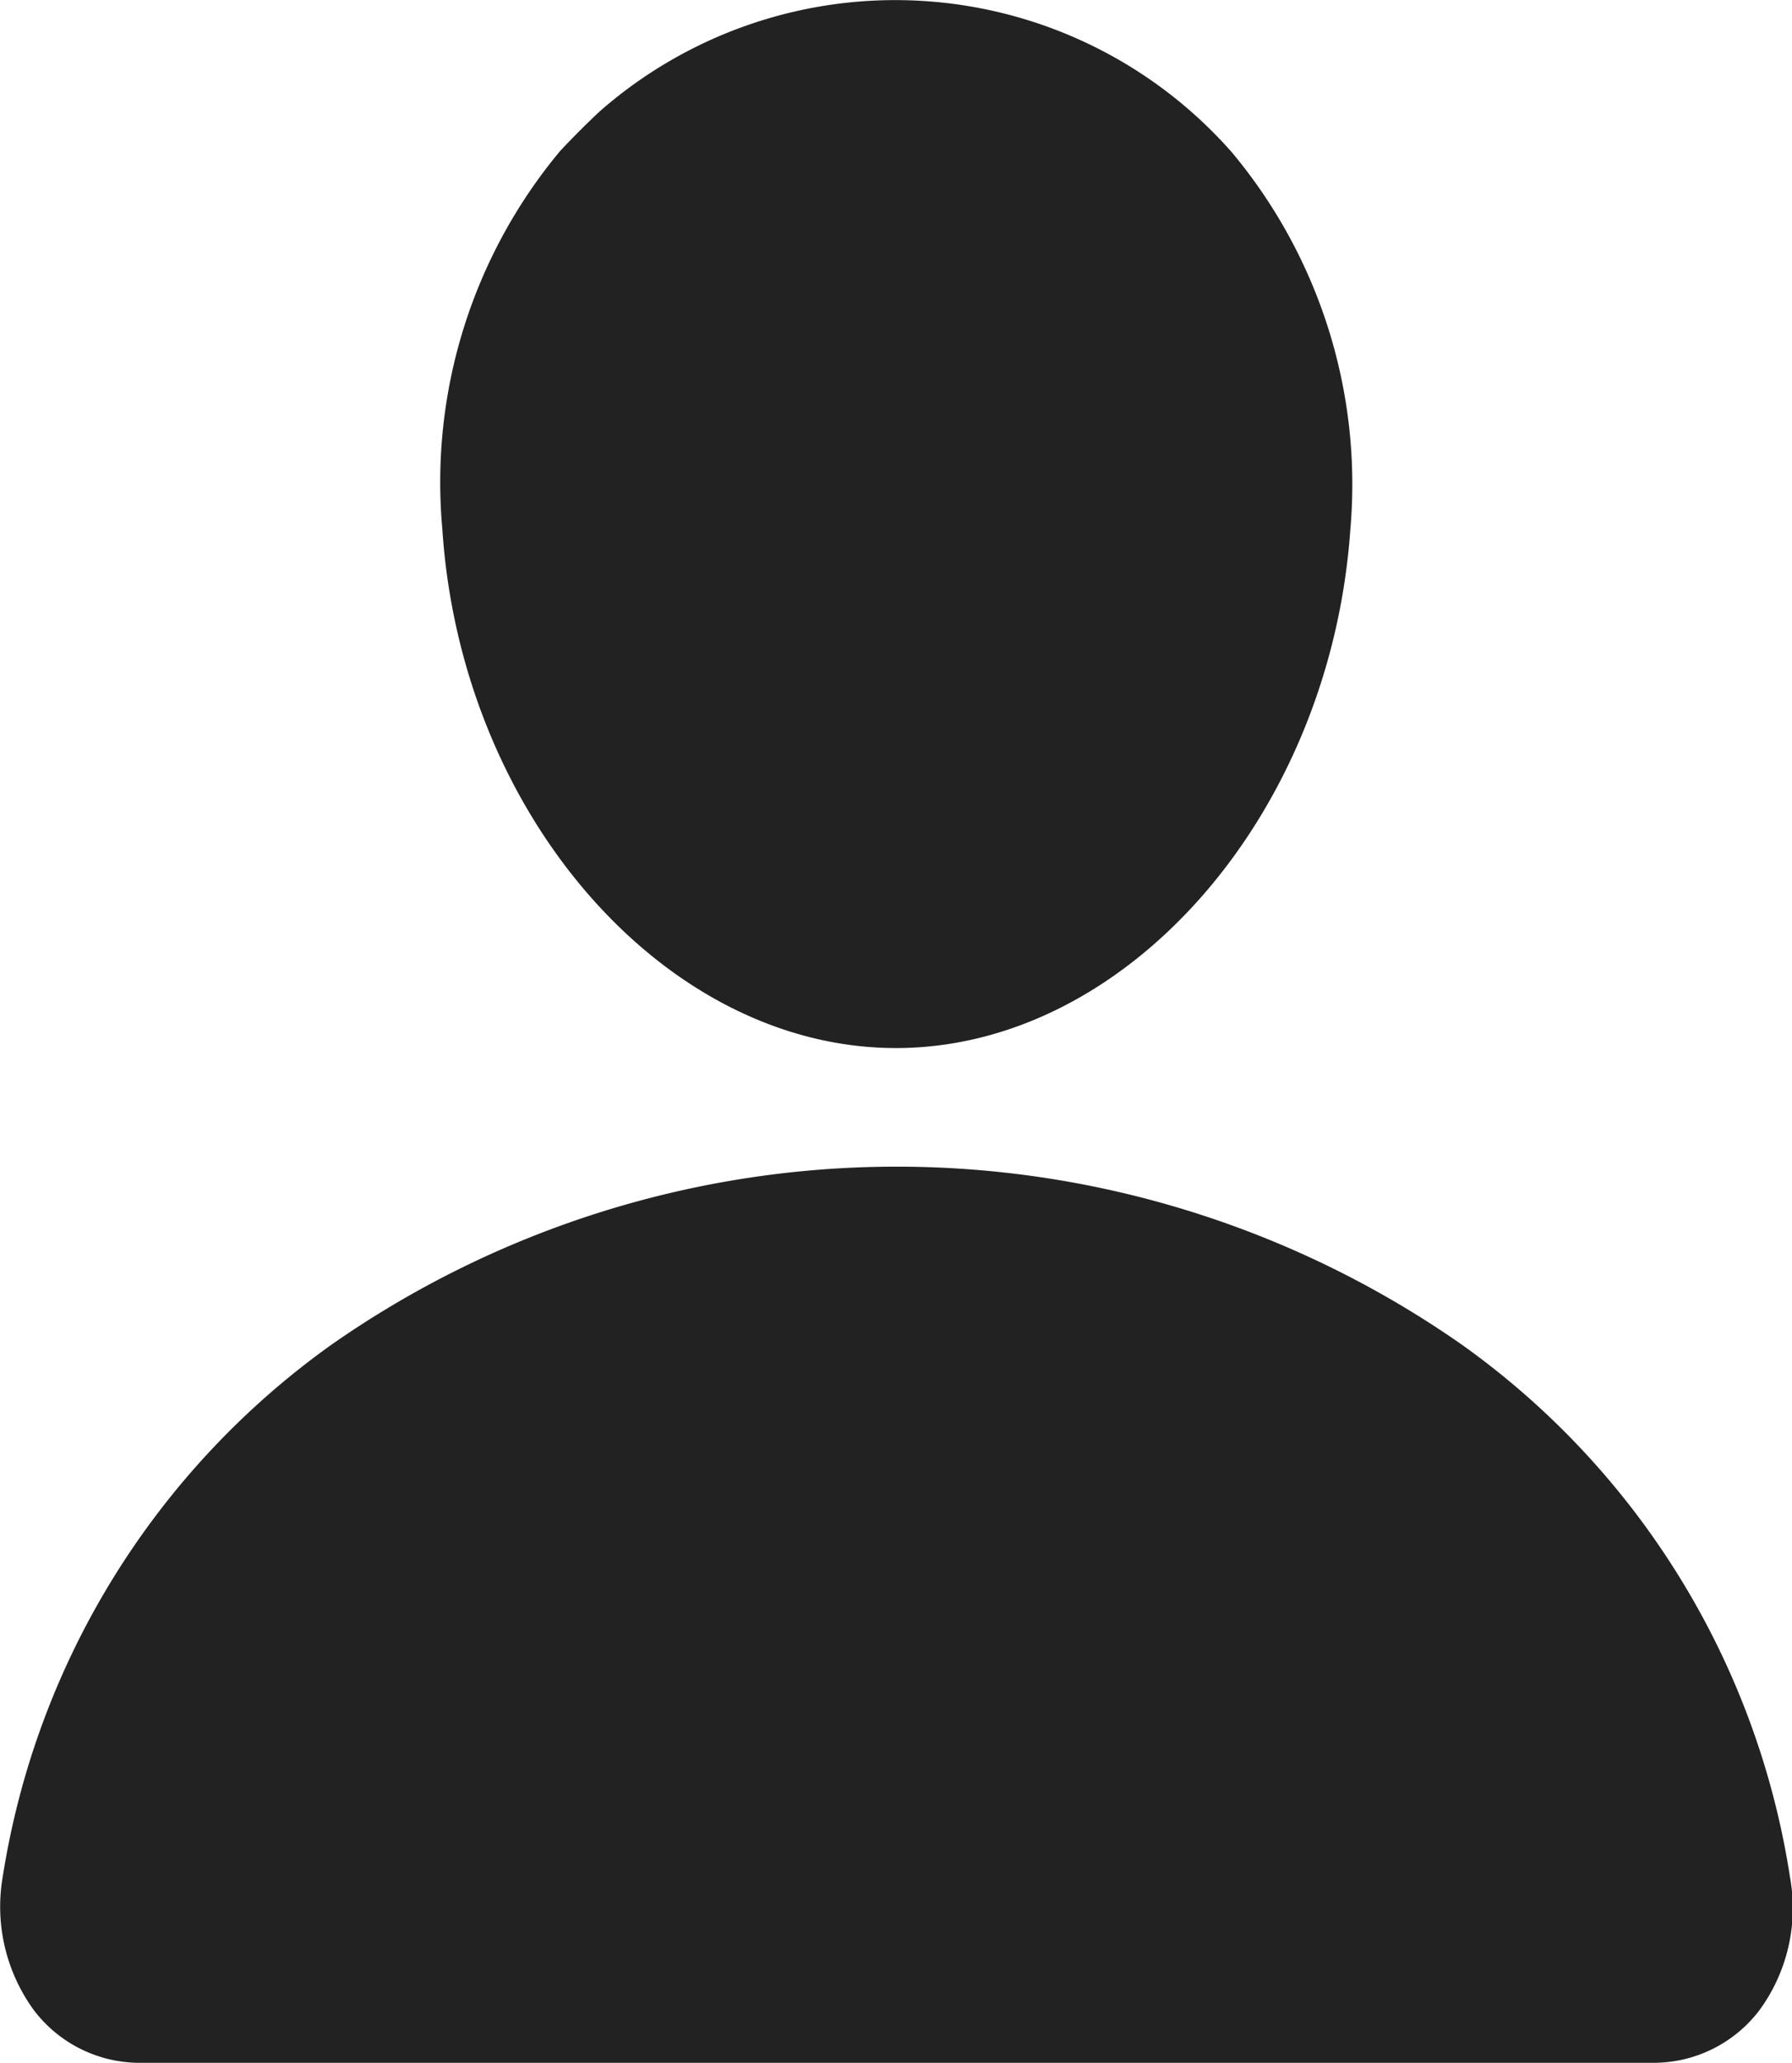 <svg id="Calque_1" data-name="Calque 1" xmlns="http://www.w3.org/2000/svg" viewBox="0 0 26.94 31"><defs><style>.cls-1{fill:#222;}</style></defs><g id="person"><path id="Tracé_3" data-name="Tracé 3" class="cls-1" d="M55.08,36.17a6.74,6.74,0,0,0-9.5-.62q-.31.29-.6.6a7.77,7.77,0,0,0-1.77,5.68c.28,4.3,3.35,7.8,6.82,7.8s6.53-3.5,6.83-7.79a7.78,7.78,0,0,0-1.78-5.67Z" transform="translate(-36.56 -33.88)"/><path id="Tracé_4" data-name="Tracé 4" class="cls-1" d="M61.42,64.88H38.64a2,2,0,0,1-1.57-.79,2.64,2.64,0,0,1-.47-2,12.13,12.13,0,0,1,4.94-8,14.83,14.83,0,0,1,17,0,12.08,12.08,0,0,1,4.93,8,2.6,2.6,0,0,1-.46,2A2,2,0,0,1,61.42,64.88Z" transform="translate(-36.56 -33.88)"/></g></svg>